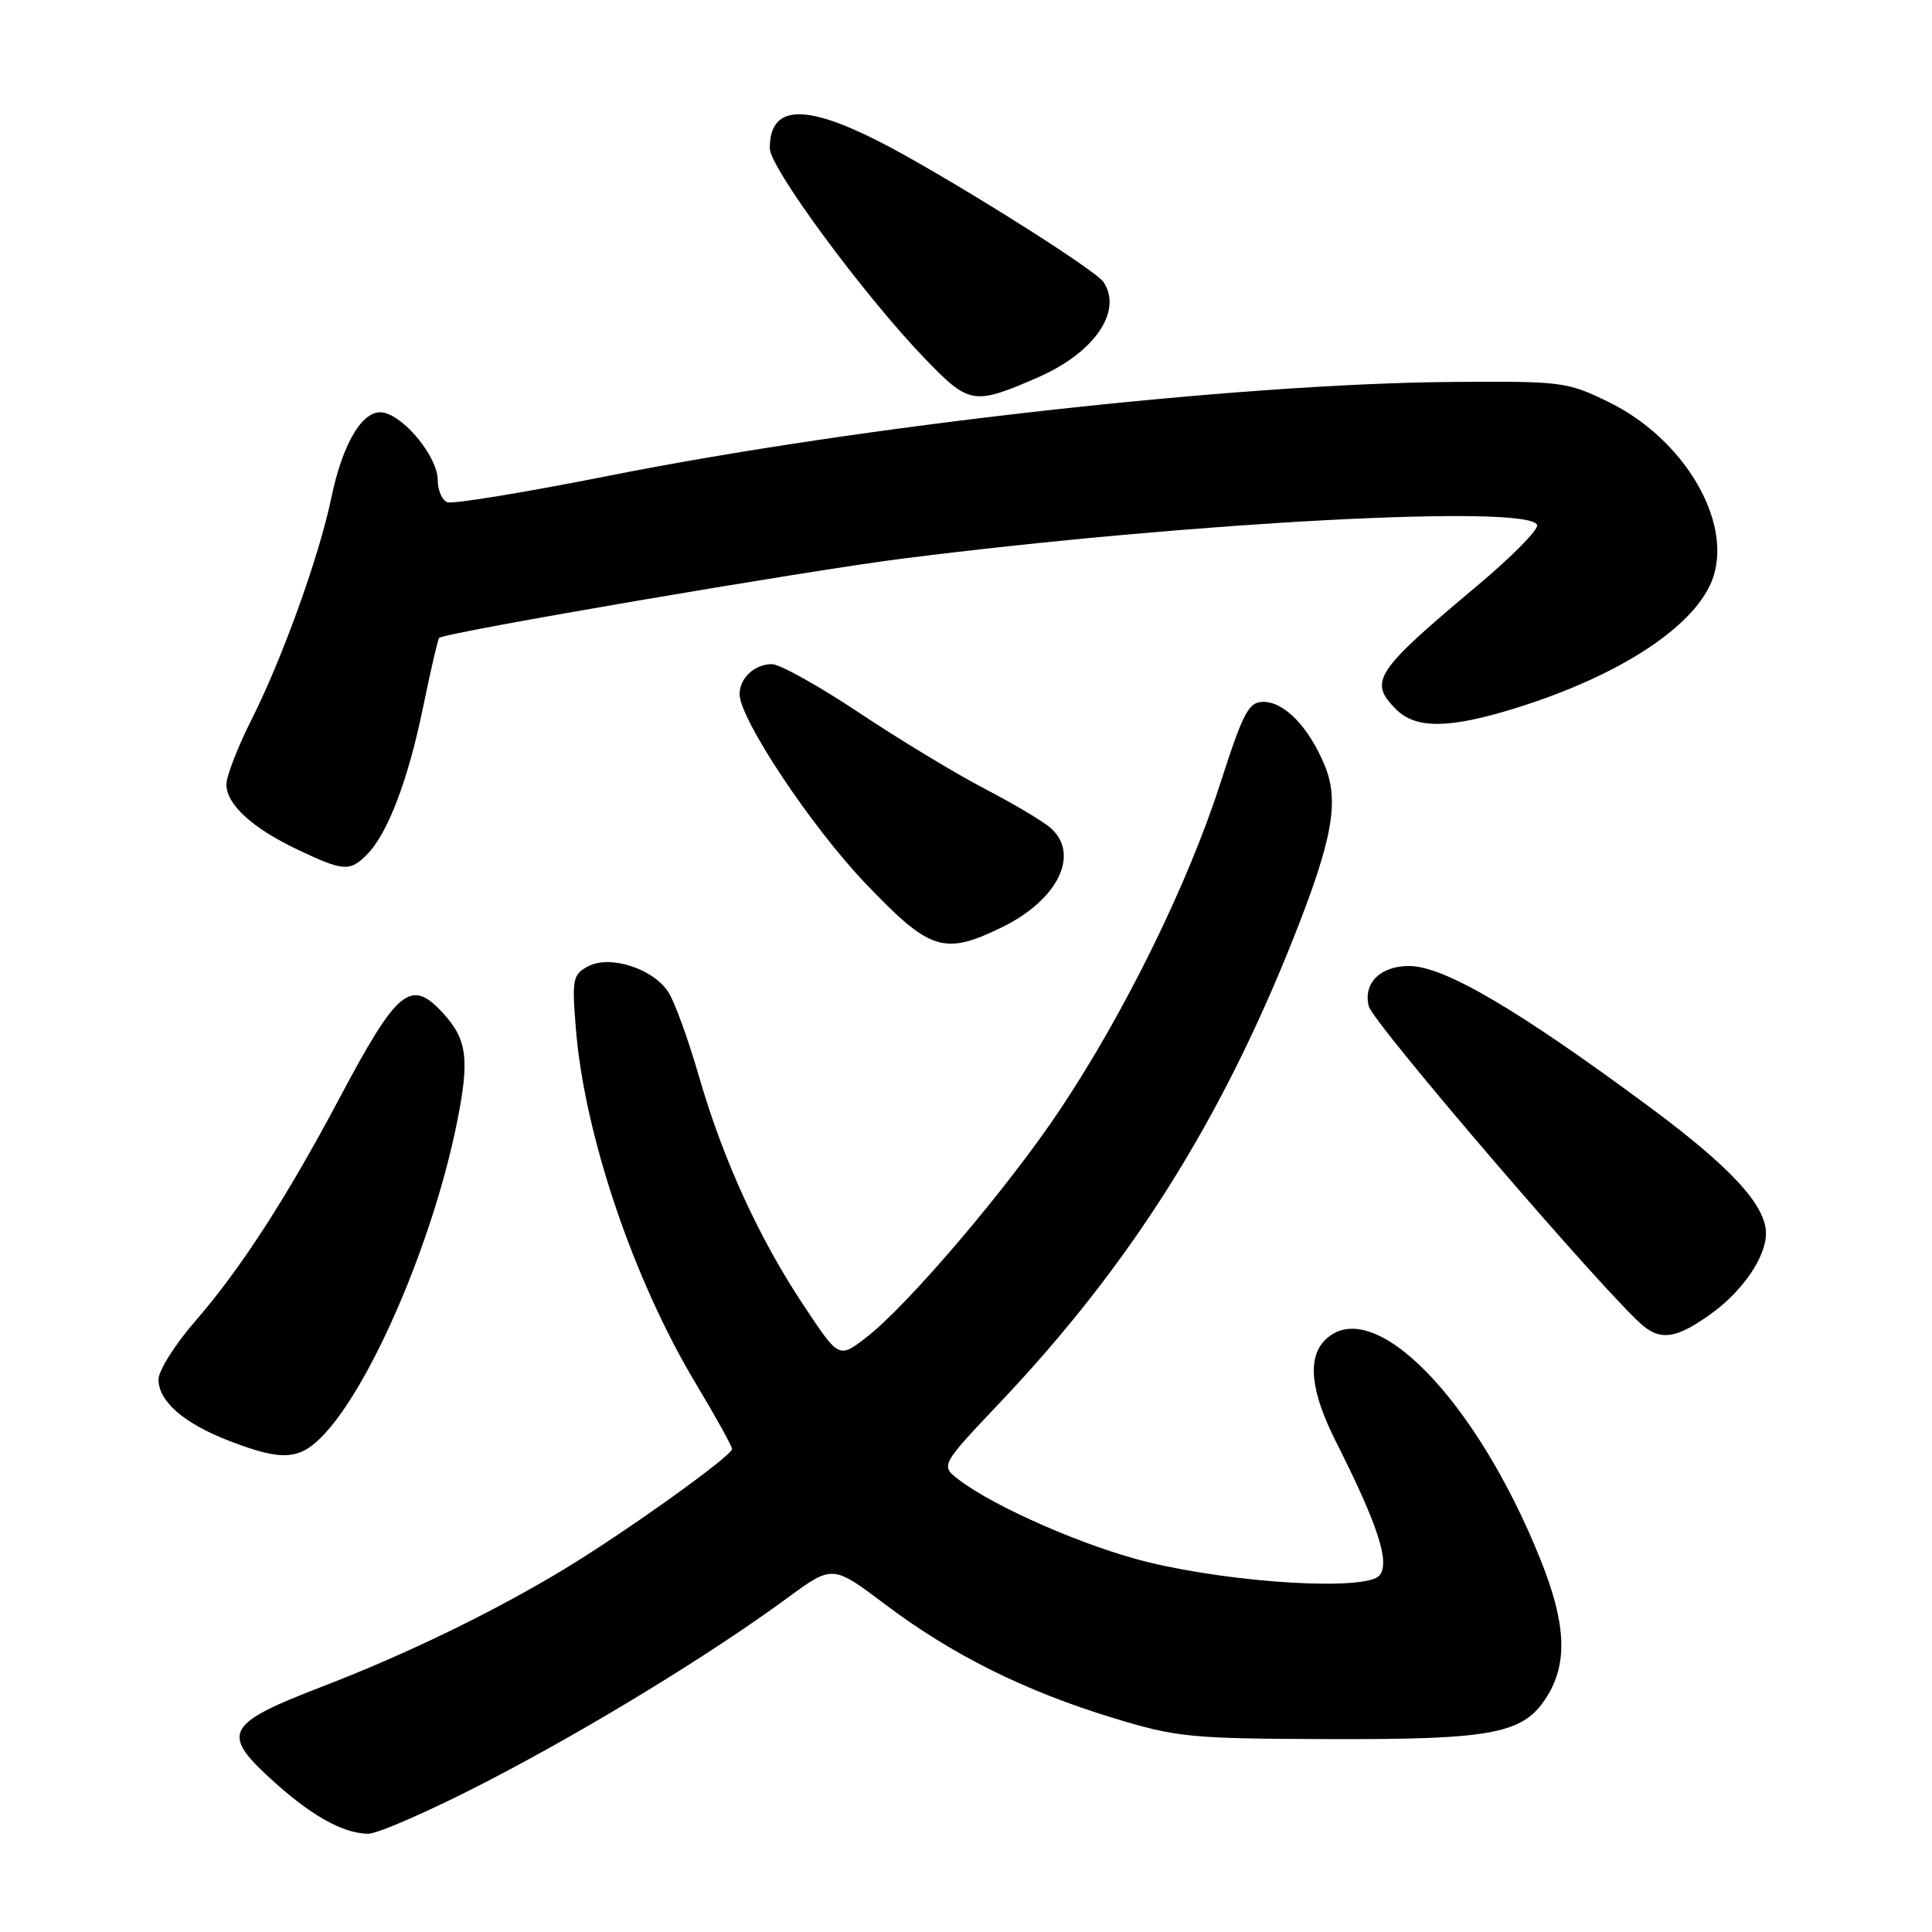 <?xml version="1.0" encoding="UTF-8" standalone="no"?>
<!DOCTYPE svg PUBLIC "-//W3C//DTD SVG 1.1//EN" "http://www.w3.org/Graphics/SVG/1.1/DTD/svg11.dtd" >
<svg xmlns="http://www.w3.org/2000/svg" xmlns:xlink="http://www.w3.org/1999/xlink" version="1.1" viewBox="0 0 256 256">
 <g >
 <path fill="currentColor"
d=" M 64.28 236.18 C 77.87 229.16 94.00 219.32 104.41 211.68 C 110.33 207.34 110.33 207.34 117.41 212.68 C 126.22 219.30 135.82 224.08 147.50 227.64 C 155.95 230.21 157.69 230.38 176.00 230.44 C 198.10 230.51 201.97 229.74 205.07 224.65 C 207.75 220.26 207.48 215.02 204.13 206.67 C 195.56 185.30 181.83 171.31 175.57 177.57 C 173.19 179.95 173.67 184.41 177.02 191.03 C 182.60 202.09 184.21 207.04 182.79 208.75 C 181.09 210.81 163.80 209.82 152.19 207.01 C 144.00 205.03 131.84 199.73 127.05 196.07 C 124.60 194.19 124.60 194.19 132.61 185.73 C 149.71 167.66 161.65 148.77 171.33 124.46 C 176.57 111.30 177.51 106.15 175.51 101.37 C 173.40 96.32 170.19 93.00 167.41 93.00 C 165.45 93.00 164.75 94.33 161.66 103.91 C 157.38 117.19 149.00 134.24 140.48 147.00 C 133.50 157.47 120.18 173.10 114.68 177.30 C 111.15 179.99 111.15 179.99 106.54 173.05 C 100.56 164.06 95.82 153.70 92.61 142.60 C 91.19 137.70 89.37 132.68 88.55 131.44 C 86.51 128.32 80.80 126.50 77.91 128.05 C 75.89 129.13 75.77 129.74 76.31 136.36 C 77.45 150.41 83.94 169.59 92.23 183.38 C 94.85 187.75 97.00 191.63 97.00 192.00 C 97.00 192.90 83.17 202.81 74.96 207.80 C 65.53 213.52 53.93 219.16 42.72 223.47 C 30.03 228.35 29.28 229.63 35.69 235.54 C 41.07 240.50 45.38 242.94 48.78 242.98 C 50.04 242.99 57.02 239.93 64.28 236.18 Z  M 42.97 190.03 C 49.31 183.24 57.35 164.43 60.49 149.04 C 62.25 140.40 61.94 137.78 58.71 134.25 C 54.43 129.58 52.68 131.02 44.99 145.50 C 37.98 158.71 31.85 168.18 25.88 175.05 C 23.20 178.13 21.00 181.62 21.00 182.79 C 21.00 185.69 24.38 188.62 30.44 190.95 C 37.48 193.66 39.74 193.49 42.97 190.03 Z  M 226.81 174.02 C 230.96 171.02 234.00 166.53 234.00 163.42 C 234.00 159.73 229.36 154.68 218.69 146.77 C 201.18 133.79 191.32 128.00 186.72 128.00 C 182.89 128.00 180.60 130.28 181.37 133.33 C 181.94 135.60 213.41 172.23 217.82 175.75 C 220.22 177.67 222.33 177.27 226.81 174.02 Z  M 132.68 122.91 C 140.13 119.31 143.15 113.24 139.25 109.74 C 138.29 108.87 134.37 106.54 130.55 104.55 C 126.73 102.57 119.23 98.03 113.88 94.47 C 108.54 90.91 103.32 88.00 102.28 88.00 C 99.99 88.00 98.00 89.85 98.00 91.97 C 98.00 95.27 107.48 109.52 114.71 117.09 C 123.22 126.00 125.07 126.60 132.68 122.91 Z  M 48.59 113.27 C 51.36 110.50 54.07 103.40 56.05 93.76 C 57.06 88.82 58.03 84.66 58.19 84.52 C 59.05 83.80 106.96 75.61 119.74 74.00 C 158.21 69.14 202.74 66.79 203.68 69.57 C 203.88 70.16 200.33 73.76 195.79 77.57 C 182.14 89.01 181.30 90.30 185.00 94.00 C 187.59 96.59 191.98 96.56 200.64 93.89 C 214.75 89.53 224.92 82.81 227.02 76.45 C 229.50 68.92 223.08 58.15 213.23 53.31 C 207.68 50.59 207.03 50.50 192.50 50.61 C 164.14 50.81 114.28 56.36 80.52 63.07 C 69.54 65.25 59.98 66.82 59.27 66.55 C 58.57 66.28 58.00 64.96 58.00 63.61 C 58.00 60.68 53.87 55.46 50.95 54.70 C 48.25 53.99 45.46 58.44 43.90 65.97 C 42.33 73.58 37.45 87.15 33.39 95.23 C 31.52 98.92 30.00 102.84 30.00 103.94 C 30.00 106.60 33.44 109.74 39.50 112.61 C 45.49 115.45 46.35 115.51 48.59 113.27 Z  M 137.50 50.02 C 144.99 46.76 148.79 41.27 146.23 37.38 C 145.12 35.68 124.46 22.76 116.27 18.64 C 106.42 13.67 102.00 13.99 102.00 19.65 C 102.00 22.21 114.36 38.98 122.47 47.43 C 128.43 53.63 128.99 53.72 137.50 50.02 Z "/>
</g>
</svg>